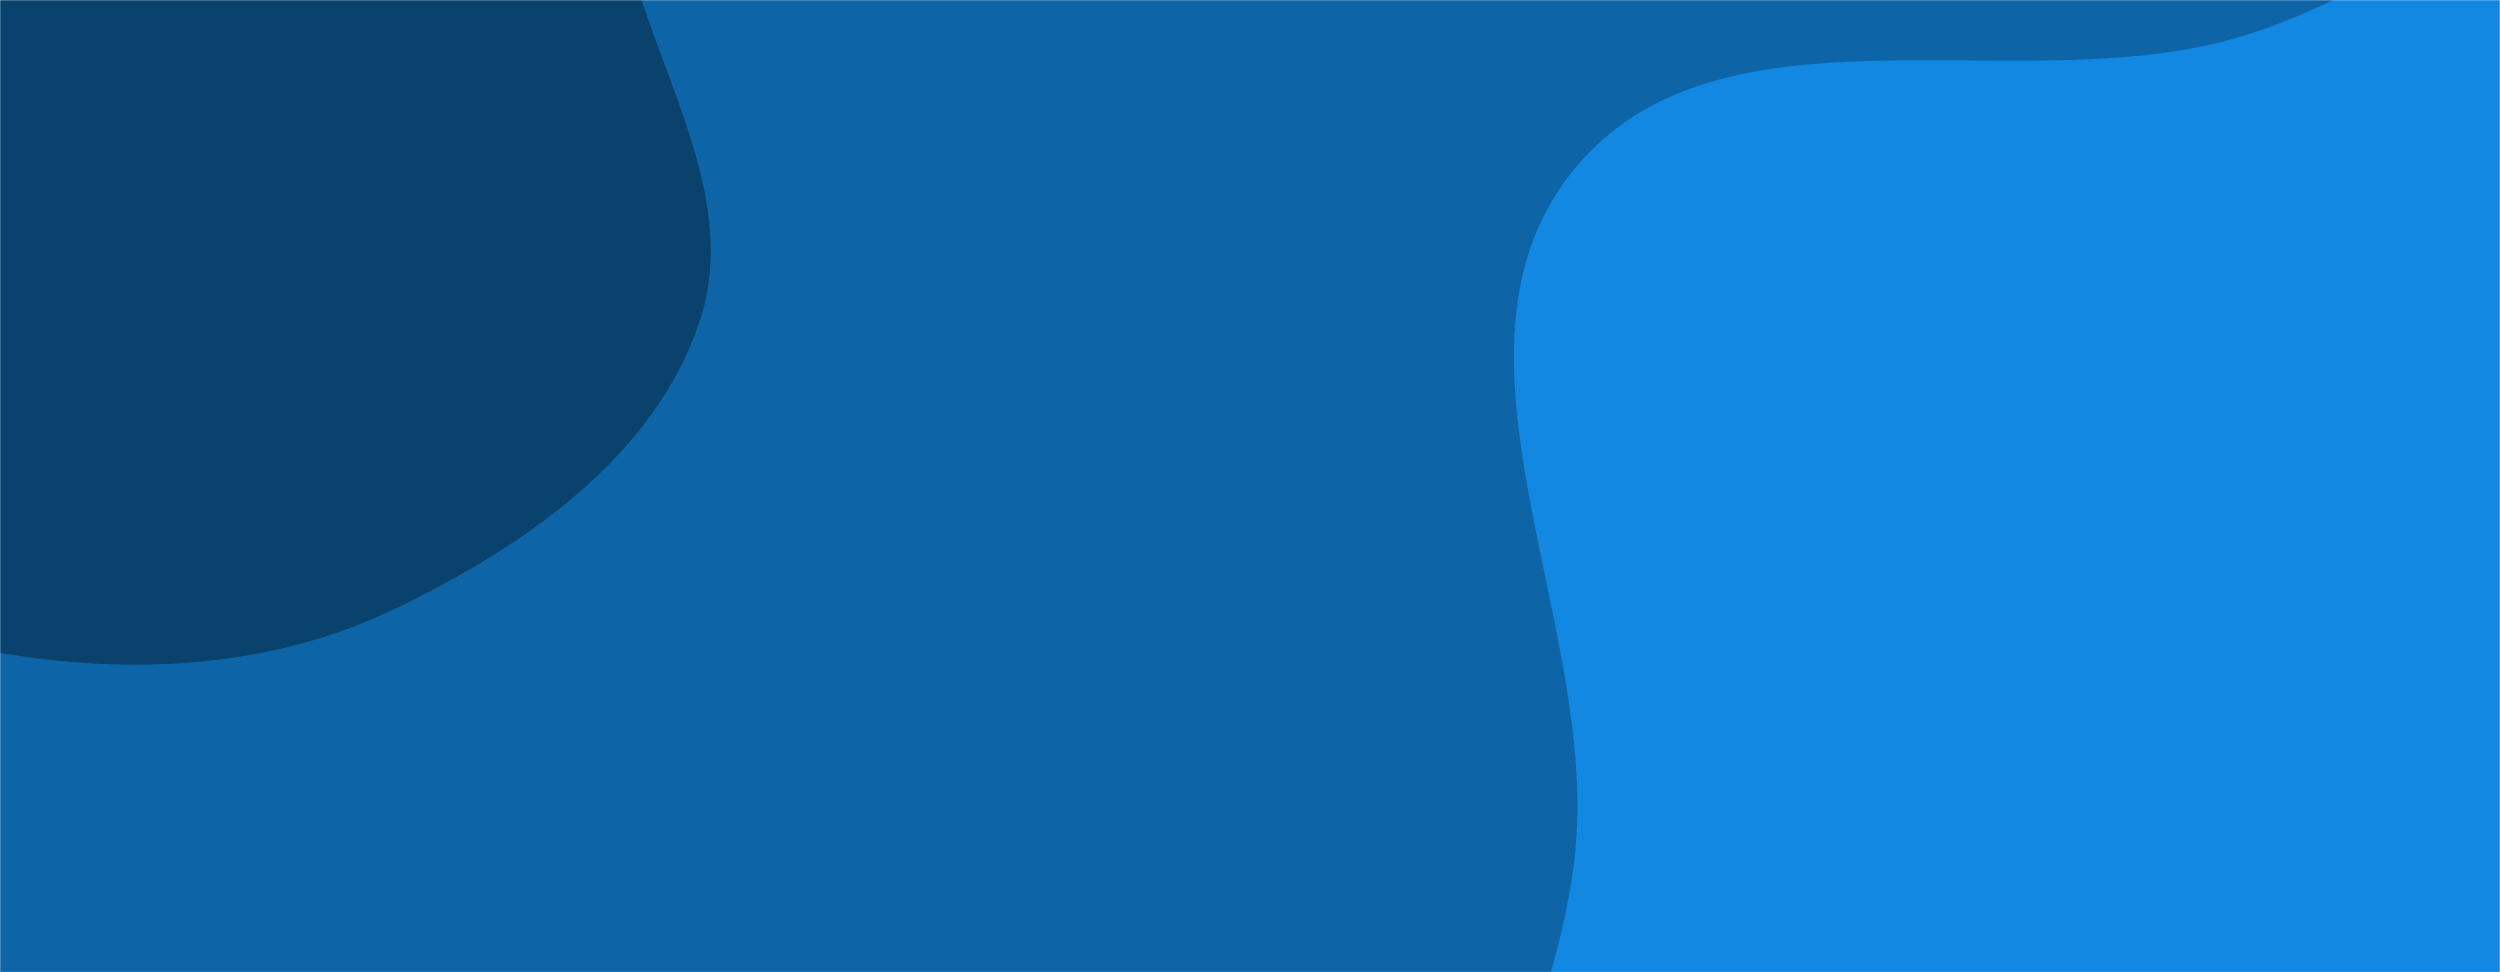 <svg xmlns="http://www.w3.org/2000/svg" version="1.1" xmlns:xlink="http://www.w3.org/1999/xlink" xmlns:svgjs="http://svgjs.com/svgjs" width="1440" height="560" preserveAspectRatio="none" viewBox="0 0 1440 560">
    <g mask="url(&quot;#SvgjsMask1018&quot;)" fill="none">
        <rect width="1440" height="560" x="0" y="0" fill="rgba(13, 101, 167, 1)"></rect>
        <path d="M0,376.01C76.174,389.143,156.063,384.66,225.866,351.455C300.782,315.817,377.648,263.073,403.277,184.17C428.504,106.504,368.466,29.522,356.681,-51.283C344.929,-131.864,389.371,-229.692,334.186,-289.574C278.752,-349.726,178.459,-320.01,97.604,-332.41C29.043,-342.925,-37.214,-372.52,-104.794,-356.895C-174.413,-340.799,-229.308,-292.557,-282.264,-244.584C-341.577,-190.852,-408.537,-138.863,-430.443,-61.888C-453.534,19.25,-454.054,116.476,-404.434,184.699C-355.682,251.729,-255.73,245.897,-180.806,281.339C-118.037,311.031,-68.427,364.212,0,376.01" fill="#09426d"></path>
        <path d="M1440 1165.896C1563.935 1181.4 1713.452 1213 1805.175 1128.223 1898.903 1041.593 1852.503 885.274 1878.751 760.371 1898.269 667.494 1947.635 582.729 1939.686 488.156 1931.445 390.104 1879.372 306.159 1833.269 219.23 1774.065 107.6 1750.7-50.347 1631.641-92.671 1513.675-134.607 1403.537-8.381 1282.445 23.418 1156.349 56.531 988.833-3.362 906.531 97.747 823.678 199.533 917.292 352.591 907.941 483.501 899.504 601.622 810.909 717.287 854.41 827.43 898.107 938.07 1026.182 984.129 1129.172 1043.657 1227.555 1100.522 1327.244 1151.791 1440 1165.896" fill="#1288e2"></path>
    </g>
    <defs>
        <mask id="SvgjsMask1018">
            <rect width="1440" height="560" fill="#ffffff"></rect>
        </mask>
    </defs>
</svg>